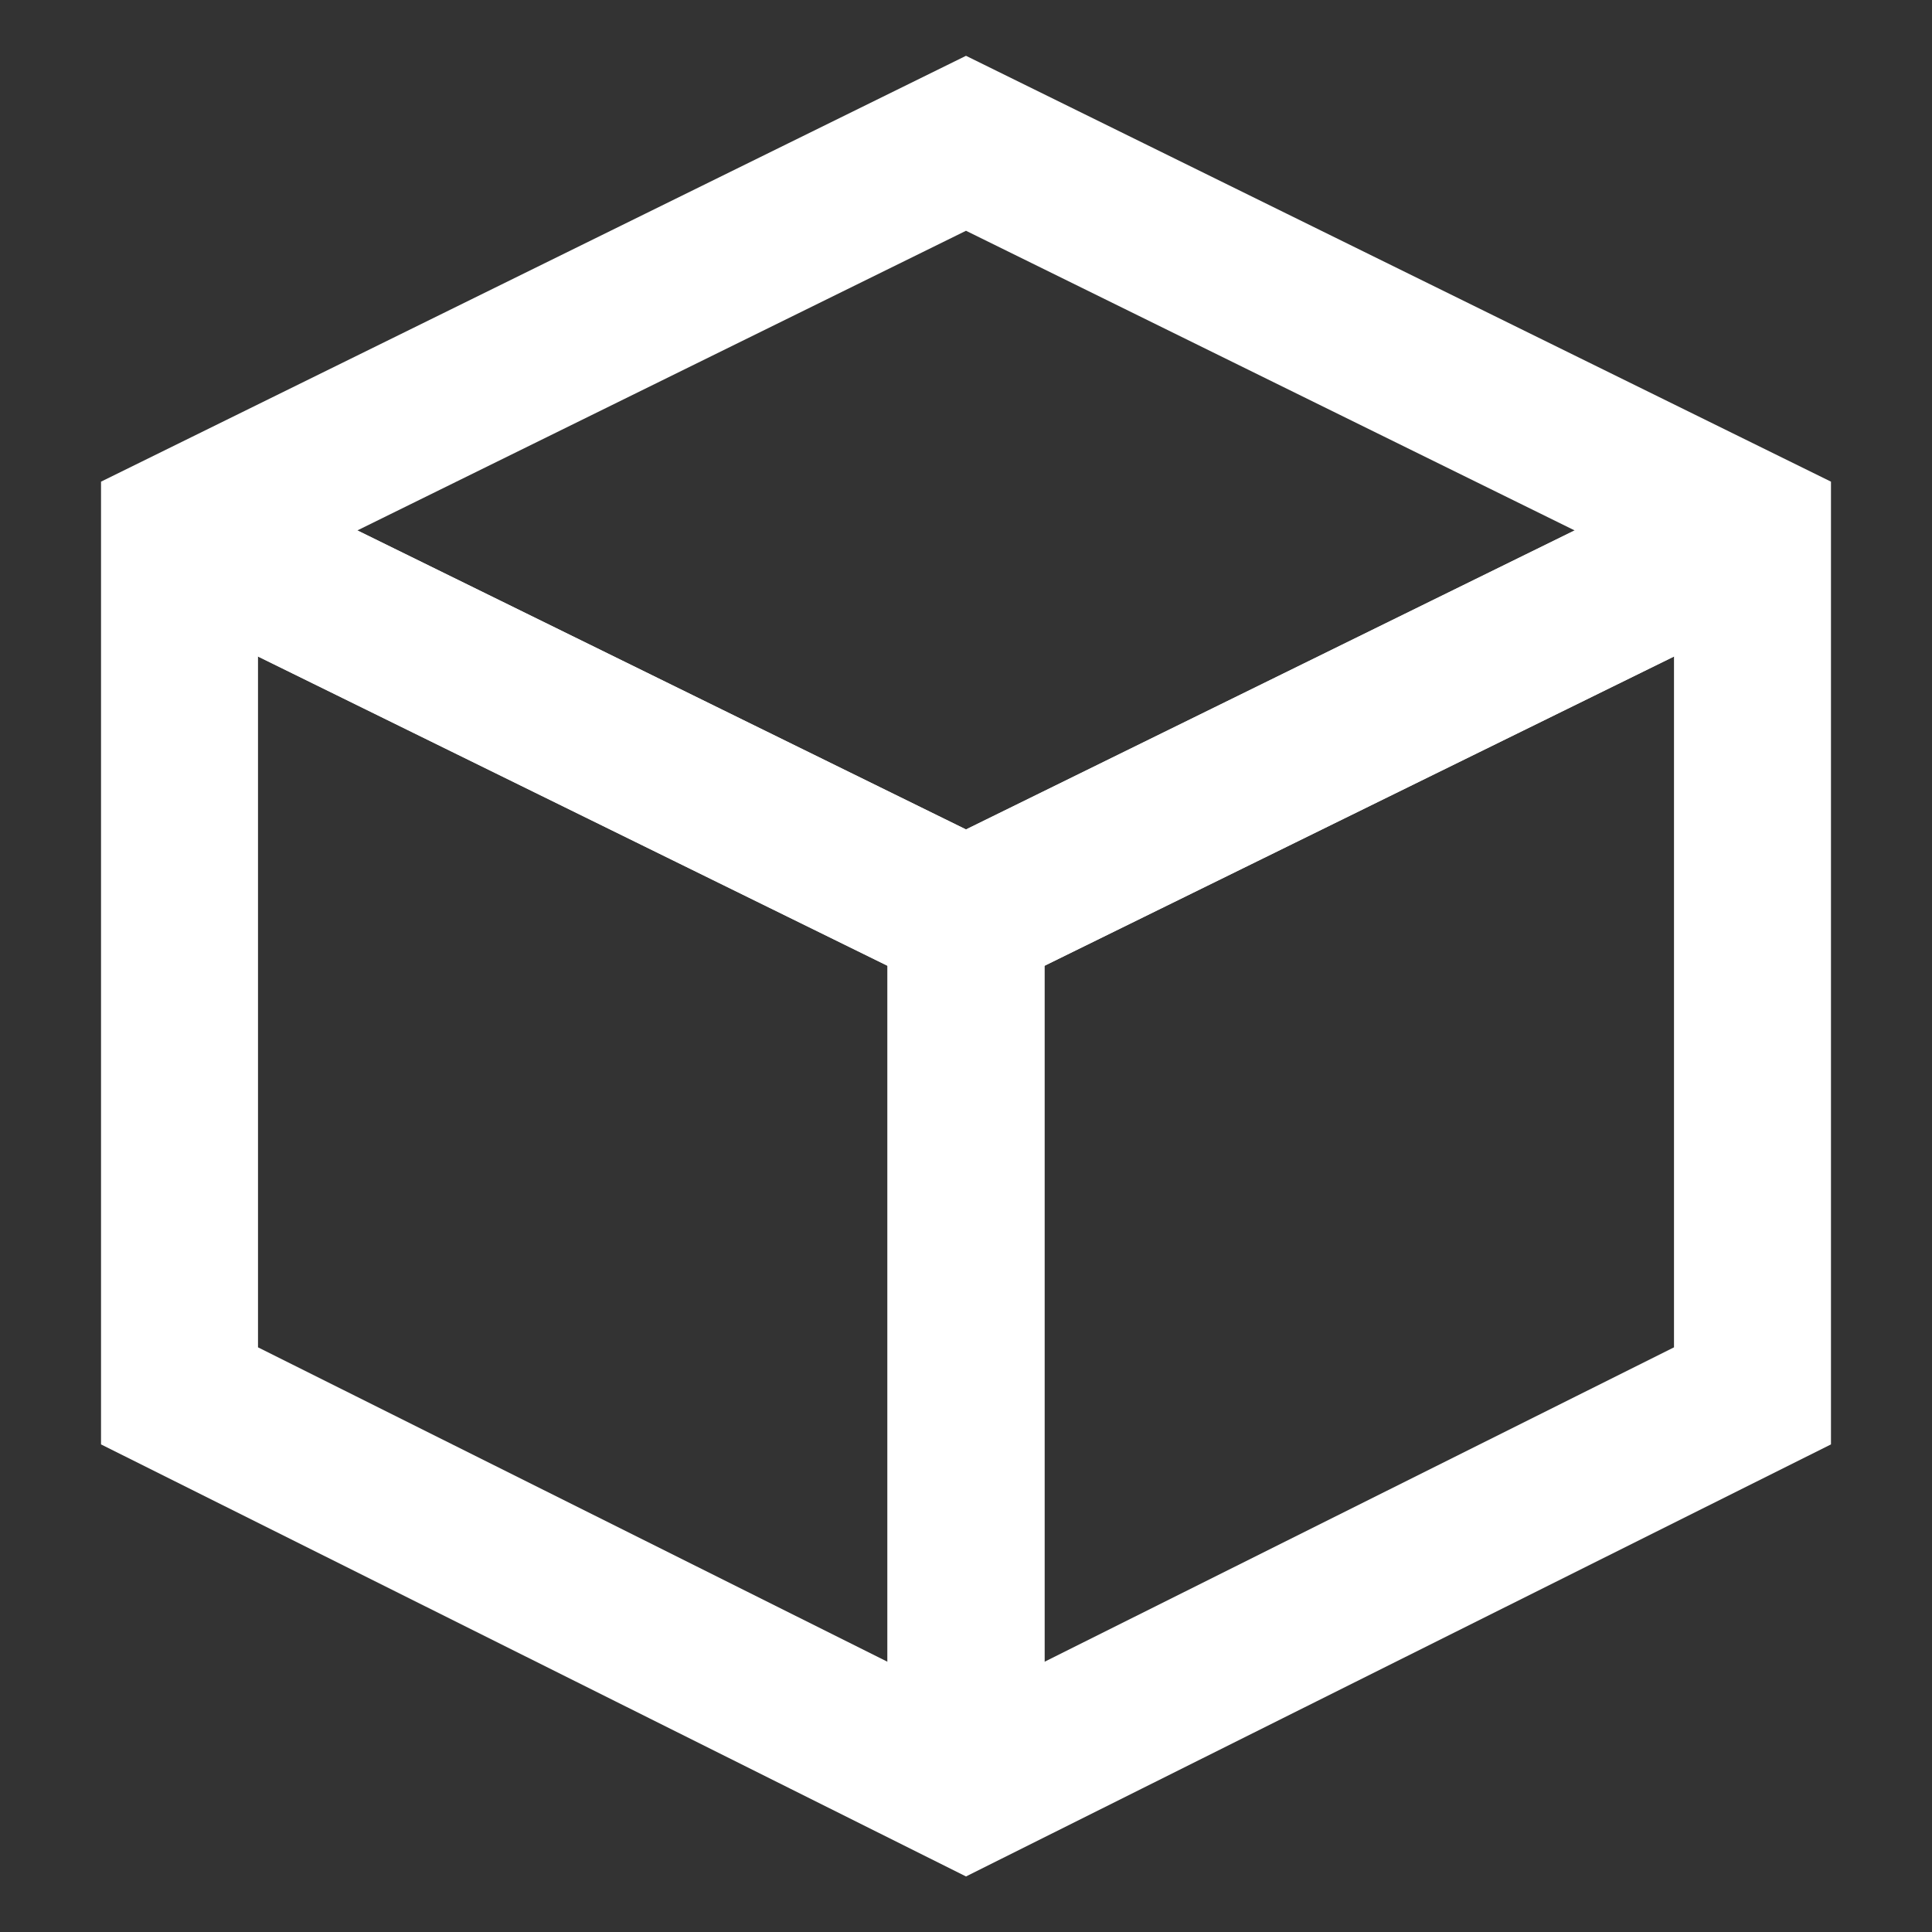<!DOCTYPE svg PUBLIC "-//W3C//DTD SVG 1.1//EN" "http://www.w3.org/Graphics/SVG/1.1/DTD/svg11.dtd">
<!-- Uploaded to: SVG Repo, www.svgrepo.com, Transformed by: SVG Repo Mixer Tools -->
<svg width="800px" height="800px" viewBox="0 0 24 24" id="Layer_1" data-name="Layer 1" xmlns="http://www.w3.org/2000/svg" fill="#000000">
<rect x="0" y="0" width="24" height="24" fill="#333333" stroke="none"/>
<g id="SVGRepo_bgCarrier" stroke-width="0"/>
<g id="SVGRepo_tracerCarrier" stroke-linecap="round" stroke-linejoin="round"/>
<g id="SVGRepo_iconCarrier">
<defs>
<style>.cls-1{fill:none;stroke:#ffffff;stroke-miterlimit:10;stroke-width:1.95px;}</style>
</defs>
<polygon class="cls-1" points="12 22.22 21.77 17.34 21.77 6.59 12 1.78 2.23 6.59 2.23 17.34 12 22.22"/>
<polyline class="cls-1" points="2.23 6.59 12 11.39 12 22.22"/>
<polyline class="cls-1" points="12 22.22 12 11.39 21.77 6.59"/>
<polyline class="cls-1" points="21.77 6.59 12 11.39 2.23 6.59"/>
</g>
</svg>